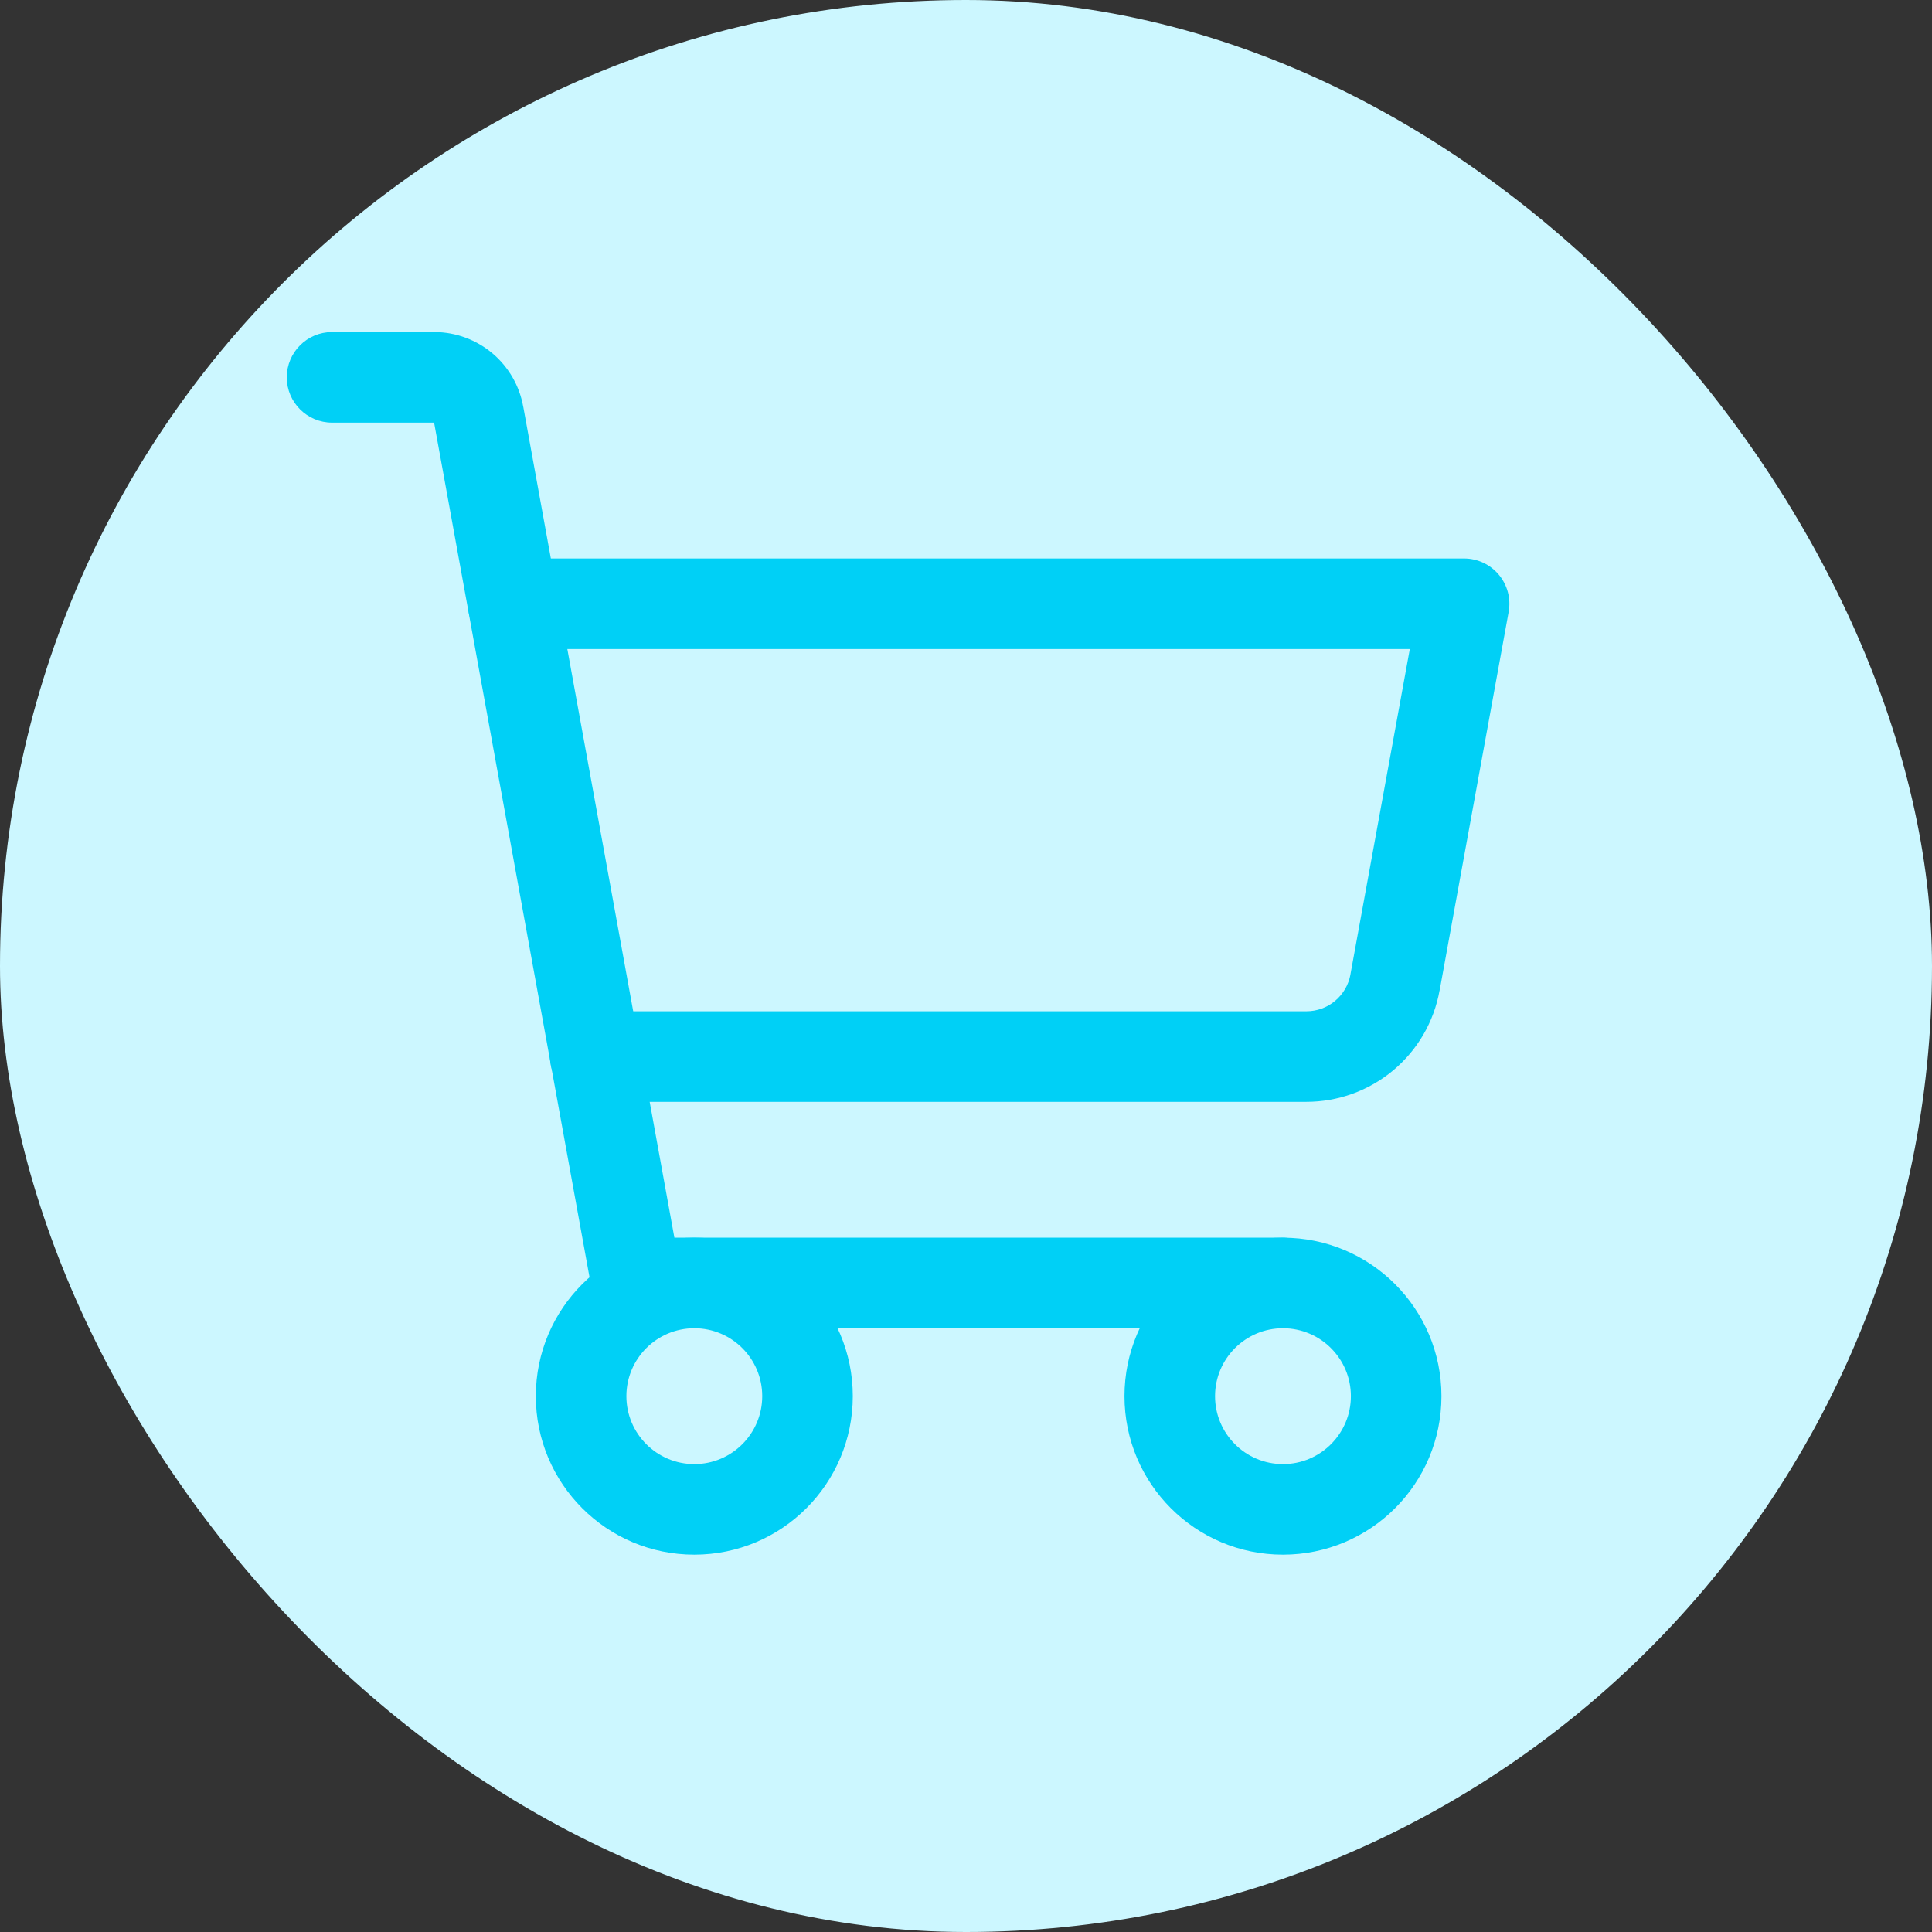 <svg width="32" height="32" viewBox="0 0 32 32" fill="none" xmlns="http://www.w3.org/2000/svg">
<rect x="0" y="0" width="32" height="32" fill="#333333" stroke="none"/>
<rect width="32" height="32" rx="16" fill="#CCF7FF"/>
<path fill-rule="evenodd" clip-rule="evenodd" d="M4.75 6.25C4.75 5.836 5.086 5.5 5.5 5.5H7.204C7.554 5.503 7.892 5.629 8.159 5.855C8.425 6.08 8.605 6.392 8.666 6.736L8.667 6.738L11.17 20.5H21.25C21.664 20.5 22 20.836 22 21.25C22 21.664 21.664 22 21.25 22H10.544C10.181 22 9.871 21.741 9.806 21.384L7.19 7H5.5C5.086 7 4.75 6.664 4.75 6.25Z" fill="#00D0F6"/>
<path fill-rule="evenodd" clip-rule="evenodd" d="M11.5 22C10.879 22 10.375 22.504 10.375 23.125C10.375 23.746 10.879 24.25 11.5 24.25C12.121 24.25 12.625 23.746 12.625 23.125C12.625 22.504 12.121 22 11.5 22ZM8.875 23.125C8.875 21.675 10.05 20.5 11.5 20.5C12.95 20.5 14.125 21.675 14.125 23.125C14.125 24.575 12.95 25.75 11.5 25.75C10.05 25.75 8.875 24.575 8.875 23.125Z" fill="#00D0F6"/>
<path fill-rule="evenodd" clip-rule="evenodd" d="M21.25 22C20.629 22 20.125 22.504 20.125 23.125C20.125 23.746 20.629 24.25 21.25 24.25C21.871 24.25 22.375 23.746 22.375 23.125C22.375 22.504 21.871 22 21.25 22ZM18.625 23.125C18.625 21.675 19.8 20.5 21.25 20.5C22.7 20.5 23.875 21.675 23.875 23.125C23.875 24.575 22.7 25.75 21.25 25.75C19.8 25.75 18.625 24.575 18.625 23.125Z" fill="#00D0F6"/>
<path fill-rule="evenodd" clip-rule="evenodd" d="M7.75 10C7.75 9.586 8.086 9.25 8.5 9.25H24.25C24.473 9.25 24.683 9.349 24.826 9.52C24.968 9.69 25.028 9.916 24.988 10.135L23.845 16.404L23.844 16.405C23.751 16.924 23.479 17.392 23.074 17.73C22.67 18.067 22.16 18.251 21.633 18.25L21.632 18.25L21.634 18.25H21.633H9.859C9.445 18.25 9.109 17.914 9.109 17.5C9.109 17.086 9.445 16.75 9.859 16.75H21.634L21.637 16.75C21.811 16.75 21.98 16.69 22.113 16.578C22.247 16.466 22.337 16.311 22.368 16.14L22.368 16.137L23.351 10.75H8.5C8.086 10.75 7.75 10.414 7.75 10Z" fill="#00D0F6"/>
</svg>
